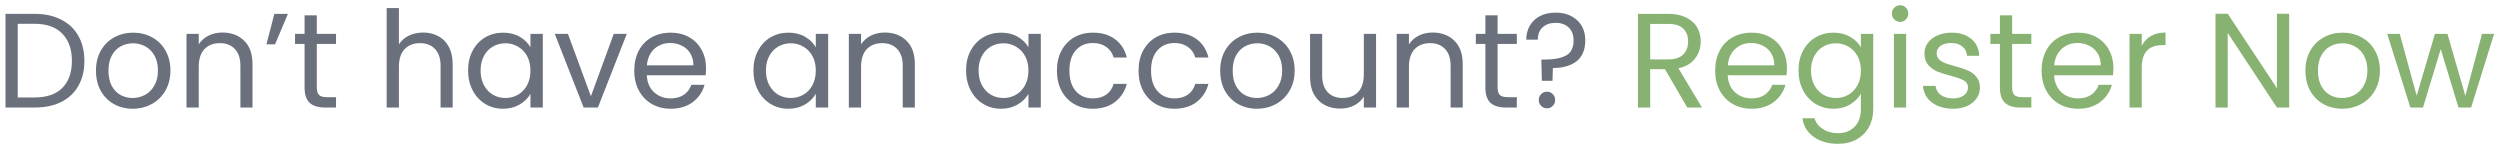 <svg width="279" height="17" viewBox="0 0 279 17" fill="none" xmlns="http://www.w3.org/2000/svg">
<path d="M3.869 1.545C5.009 1.545 5.994 1.76 6.824 2.19C7.664 2.61 8.304 3.215 8.744 4.005C9.194 4.795 9.419 5.725 9.419 6.795C9.419 7.865 9.194 8.795 8.744 9.585C8.304 10.365 7.664 10.965 6.824 11.385C5.994 11.795 5.009 12 3.869 12H0.614V1.545H3.869ZM3.869 10.875C5.219 10.875 6.249 10.52 6.959 9.81C7.669 9.09 8.024 8.085 8.024 6.795C8.024 5.495 7.664 4.48 6.944 3.75C6.234 3.02 5.209 2.655 3.869 2.655H1.979V10.875H3.869ZM14.805 12.135C14.034 12.135 13.335 11.96 12.704 11.61C12.085 11.26 11.595 10.765 11.235 10.125C10.884 9.475 10.71 8.725 10.71 7.875C10.71 7.035 10.889 6.295 11.249 5.655C11.62 5.005 12.12 4.51 12.749 4.17C13.38 3.82 14.085 3.645 14.864 3.645C15.645 3.645 16.349 3.82 16.98 4.17C17.61 4.51 18.105 5 18.465 5.64C18.834 6.28 19.02 7.025 19.02 7.875C19.02 8.725 18.829 9.475 18.45 10.125C18.079 10.765 17.575 11.26 16.934 11.61C16.294 11.96 15.585 12.135 14.805 12.135ZM14.805 10.935C15.294 10.935 15.755 10.82 16.184 10.59C16.614 10.36 16.959 10.015 17.22 9.555C17.489 9.095 17.625 8.535 17.625 7.875C17.625 7.215 17.494 6.655 17.235 6.195C16.974 5.735 16.634 5.395 16.215 5.175C15.794 4.945 15.339 4.83 14.85 4.83C14.35 4.83 13.889 4.945 13.47 5.175C13.059 5.395 12.729 5.735 12.479 6.195C12.229 6.655 12.104 7.215 12.104 7.875C12.104 8.545 12.225 9.11 12.464 9.57C12.714 10.03 13.044 10.375 13.454 10.605C13.864 10.825 14.315 10.935 14.805 10.935ZM24.819 3.63C25.819 3.63 26.629 3.935 27.249 4.545C27.869 5.145 28.179 6.015 28.179 7.155V12H26.829V7.35C26.829 6.53 26.624 5.905 26.214 5.475C25.804 5.035 25.244 4.815 24.534 4.815C23.814 4.815 23.239 5.04 22.809 5.49C22.389 5.94 22.179 6.595 22.179 7.455V12H20.814V3.78H22.179V4.95C22.449 4.53 22.814 4.205 23.274 3.975C23.744 3.745 24.259 3.63 24.819 3.63ZM30.619 1.545H32.134L30.694 4.95H29.734L30.619 1.545ZM35.355 4.905V9.75C35.355 10.15 35.44 10.435 35.61 10.605C35.78 10.765 36.075 10.845 36.495 10.845H37.5V12H36.27C35.51 12 34.94 11.825 34.56 11.475C34.18 11.125 33.99 10.55 33.99 9.75V4.905H32.925V3.78H33.99V1.71H35.355V3.78H37.5V4.905H35.355ZM47.233 3.63C47.853 3.63 48.413 3.765 48.913 4.035C49.413 4.295 49.803 4.69 50.083 5.22C50.373 5.75 50.518 6.395 50.518 7.155V12H49.168V7.35C49.168 6.53 48.963 5.905 48.553 5.475C48.143 5.035 47.583 4.815 46.873 4.815C46.153 4.815 45.578 5.04 45.148 5.49C44.728 5.94 44.518 6.595 44.518 7.455V12H43.153V0.9H44.518V4.95C44.788 4.53 45.158 4.205 45.628 3.975C46.108 3.745 46.643 3.63 47.233 3.63ZM52.238 7.86C52.238 7.02 52.408 6.285 52.748 5.655C53.088 5.015 53.553 4.52 54.143 4.17C54.743 3.82 55.408 3.645 56.138 3.645C56.858 3.645 57.483 3.8 58.013 4.11C58.543 4.42 58.938 4.81 59.198 5.28V3.78H60.578V12H59.198V10.47C58.928 10.95 58.523 11.35 57.983 11.67C57.453 11.98 56.833 12.135 56.123 12.135C55.393 12.135 54.733 11.955 54.143 11.595C53.553 11.235 53.088 10.73 52.748 10.08C52.408 9.43 52.238 8.69 52.238 7.86ZM59.198 7.875C59.198 7.255 59.073 6.715 58.823 6.255C58.573 5.795 58.233 5.445 57.803 5.205C57.383 4.955 56.918 4.83 56.408 4.83C55.898 4.83 55.433 4.95 55.013 5.19C54.593 5.43 54.258 5.78 54.008 6.24C53.758 6.7 53.633 7.24 53.633 7.86C53.633 8.49 53.758 9.04 54.008 9.51C54.258 9.97 54.593 10.325 55.013 10.575C55.433 10.815 55.898 10.935 56.408 10.935C56.918 10.935 57.383 10.815 57.803 10.575C58.233 10.325 58.573 9.97 58.823 9.51C59.073 9.04 59.198 8.495 59.198 7.875ZM65.945 10.74L68.495 3.78H69.95L66.725 12H65.135L61.91 3.78H63.38L65.945 10.74ZM78.793 7.575C78.793 7.835 78.778 8.11 78.748 8.4H72.178C72.228 9.21 72.503 9.845 73.003 10.305C73.513 10.755 74.128 10.98 74.848 10.98C75.438 10.98 75.928 10.845 76.318 10.575C76.718 10.295 76.998 9.925 77.158 9.465H78.628C78.408 10.255 77.968 10.9 77.308 11.4C76.648 11.89 75.828 12.135 74.848 12.135C74.068 12.135 73.368 11.96 72.748 11.61C72.138 11.26 71.658 10.765 71.308 10.125C70.958 9.475 70.783 8.725 70.783 7.875C70.783 7.025 70.953 6.28 71.293 5.64C71.633 5 72.108 4.51 72.718 4.17C73.338 3.82 74.048 3.645 74.848 3.645C75.628 3.645 76.318 3.815 76.918 4.155C77.518 4.495 77.978 4.965 78.298 5.565C78.628 6.155 78.793 6.825 78.793 7.575ZM77.383 7.29C77.383 6.77 77.268 6.325 77.038 5.955C76.808 5.575 76.493 5.29 76.093 5.1C75.703 4.9 75.268 4.8 74.788 4.8C74.098 4.8 73.508 5.02 73.018 5.46C72.538 5.9 72.263 6.51 72.193 7.29H77.383ZM84.084 7.86C84.084 7.02 84.254 6.285 84.594 5.655C84.933 5.015 85.398 4.52 85.989 4.17C86.588 3.82 87.254 3.645 87.984 3.645C88.704 3.645 89.329 3.8 89.859 4.11C90.388 4.42 90.784 4.81 91.043 5.28V3.78H92.424V12H91.043V10.47C90.773 10.95 90.368 11.35 89.829 11.67C89.299 11.98 88.678 12.135 87.969 12.135C87.239 12.135 86.579 11.955 85.989 11.595C85.398 11.235 84.933 10.73 84.594 10.08C84.254 9.43 84.084 8.69 84.084 7.86ZM91.043 7.875C91.043 7.255 90.918 6.715 90.668 6.255C90.418 5.795 90.079 5.445 89.648 5.205C89.228 4.955 88.763 4.83 88.254 4.83C87.743 4.83 87.278 4.95 86.859 5.19C86.439 5.43 86.103 5.78 85.853 6.24C85.603 6.7 85.478 7.24 85.478 7.86C85.478 8.49 85.603 9.04 85.853 9.51C86.103 9.97 86.439 10.325 86.859 10.575C87.278 10.815 87.743 10.935 88.254 10.935C88.763 10.935 89.228 10.815 89.648 10.575C90.079 10.325 90.418 9.97 90.668 9.51C90.918 9.04 91.043 8.495 91.043 7.875ZM98.735 3.63C99.735 3.63 100.545 3.935 101.165 4.545C101.785 5.145 102.095 6.015 102.095 7.155V12H100.745V7.35C100.745 6.53 100.54 5.905 100.13 5.475C99.72 5.035 99.16 4.815 98.45 4.815C97.73 4.815 97.155 5.04 96.725 5.49C96.305 5.94 96.095 6.595 96.095 7.455V12H94.73V3.78H96.095V4.95C96.365 4.53 96.73 4.205 97.19 3.975C97.66 3.745 98.175 3.63 98.735 3.63ZM107.814 7.86C107.814 7.02 107.984 6.285 108.324 5.655C108.664 5.015 109.129 4.52 109.719 4.17C110.319 3.82 110.984 3.645 111.714 3.645C112.434 3.645 113.059 3.8 113.589 4.11C114.119 4.42 114.514 4.81 114.774 5.28V3.78H116.154V12H114.774V10.47C114.504 10.95 114.099 11.35 113.559 11.67C113.029 11.98 112.409 12.135 111.699 12.135C110.969 12.135 110.309 11.955 109.719 11.595C109.129 11.235 108.664 10.73 108.324 10.08C107.984 9.43 107.814 8.69 107.814 7.86ZM114.774 7.875C114.774 7.255 114.649 6.715 114.399 6.255C114.149 5.795 113.809 5.445 113.379 5.205C112.959 4.955 112.494 4.83 111.984 4.83C111.474 4.83 111.009 4.95 110.589 5.19C110.169 5.43 109.834 5.78 109.584 6.24C109.334 6.7 109.209 7.24 109.209 7.86C109.209 8.49 109.334 9.04 109.584 9.51C109.834 9.97 110.169 10.325 110.589 10.575C111.009 10.815 111.474 10.935 111.984 10.935C112.494 10.935 112.959 10.815 113.379 10.575C113.809 10.325 114.149 9.97 114.399 9.51C114.649 9.04 114.774 8.495 114.774 7.875ZM117.951 7.875C117.951 7.025 118.121 6.285 118.461 5.655C118.801 5.015 119.271 4.52 119.871 4.17C120.481 3.82 121.176 3.645 121.956 3.645C122.966 3.645 123.796 3.89 124.446 4.38C125.106 4.87 125.541 5.55 125.751 6.42H124.281C124.141 5.92 123.866 5.525 123.456 5.235C123.056 4.945 122.556 4.8 121.956 4.8C121.176 4.8 120.546 5.07 120.066 5.61C119.586 6.14 119.346 6.895 119.346 7.875C119.346 8.865 119.586 9.63 120.066 10.17C120.546 10.71 121.176 10.98 121.956 10.98C122.556 10.98 123.056 10.84 123.456 10.56C123.856 10.28 124.131 9.88 124.281 9.36H125.751C125.531 10.2 125.091 10.875 124.431 11.385C123.771 11.885 122.946 12.135 121.956 12.135C121.176 12.135 120.481 11.96 119.871 11.61C119.271 11.26 118.801 10.765 118.461 10.125C118.121 9.485 117.951 8.735 117.951 7.875ZM127.062 7.875C127.062 7.025 127.232 6.285 127.572 5.655C127.912 5.015 128.382 4.52 128.982 4.17C129.592 3.82 130.287 3.645 131.067 3.645C132.077 3.645 132.907 3.89 133.557 4.38C134.217 4.87 134.652 5.55 134.862 6.42H133.392C133.252 5.92 132.977 5.525 132.567 5.235C132.167 4.945 131.667 4.8 131.067 4.8C130.287 4.8 129.657 5.07 129.177 5.61C128.697 6.14 128.457 6.895 128.457 7.875C128.457 8.865 128.697 9.63 129.177 10.17C129.657 10.71 130.287 10.98 131.067 10.98C131.667 10.98 132.167 10.84 132.567 10.56C132.967 10.28 133.242 9.88 133.392 9.36H134.862C134.642 10.2 134.202 10.875 133.542 11.385C132.882 11.885 132.057 12.135 131.067 12.135C130.287 12.135 129.592 11.96 128.982 11.61C128.382 11.26 127.912 10.765 127.572 10.125C127.232 9.485 127.062 8.735 127.062 7.875ZM140.268 12.135C139.498 12.135 138.798 11.96 138.168 11.61C137.548 11.26 137.058 10.765 136.698 10.125C136.348 9.475 136.173 8.725 136.173 7.875C136.173 7.035 136.353 6.295 136.713 5.655C137.083 5.005 137.583 4.51 138.213 4.17C138.843 3.82 139.548 3.645 140.328 3.645C141.108 3.645 141.813 3.82 142.443 4.17C143.073 4.51 143.568 5 143.928 5.64C144.298 6.28 144.483 7.025 144.483 7.875C144.483 8.725 144.293 9.475 143.913 10.125C143.543 10.765 143.038 11.26 142.398 11.61C141.758 11.96 141.048 12.135 140.268 12.135ZM140.268 10.935C140.758 10.935 141.218 10.82 141.648 10.59C142.078 10.36 142.423 10.015 142.683 9.555C142.953 9.095 143.088 8.535 143.088 7.875C143.088 7.215 142.958 6.655 142.698 6.195C142.438 5.735 142.098 5.395 141.678 5.175C141.258 4.945 140.803 4.83 140.313 4.83C139.813 4.83 139.353 4.945 138.933 5.175C138.523 5.395 138.193 5.735 137.943 6.195C137.693 6.655 137.568 7.215 137.568 7.875C137.568 8.545 137.688 9.11 137.928 9.57C138.178 10.03 138.508 10.375 138.918 10.605C139.328 10.825 139.778 10.935 140.268 10.935ZM153.568 3.78V12H152.203V10.785C151.943 11.205 151.578 11.535 151.108 11.775C150.648 12.005 150.138 12.12 149.578 12.12C148.938 12.12 148.363 11.99 147.853 11.73C147.343 11.46 146.938 11.06 146.638 10.53C146.348 10 146.203 9.355 146.203 8.595V3.78H147.553V8.415C147.553 9.225 147.758 9.85 148.168 10.29C148.578 10.72 149.138 10.935 149.848 10.935C150.578 10.935 151.153 10.71 151.573 10.26C151.993 9.81 152.203 9.155 152.203 8.295V3.78H153.568ZM159.878 3.63C160.878 3.63 161.688 3.935 162.308 4.545C162.928 5.145 163.238 6.015 163.238 7.155V12H161.888V7.35C161.888 6.53 161.683 5.905 161.273 5.475C160.863 5.035 160.303 4.815 159.593 4.815C158.873 4.815 158.298 5.04 157.868 5.49C157.448 5.94 157.238 6.595 157.238 7.455V12H155.873V3.78H157.238V4.95C157.508 4.53 157.873 4.205 158.333 3.975C158.803 3.745 159.318 3.63 159.878 3.63ZM167.133 4.905V9.75C167.133 10.15 167.218 10.435 167.388 10.605C167.558 10.765 167.853 10.845 168.272 10.845H169.278V12H168.048C167.288 12 166.718 11.825 166.338 11.475C165.958 11.125 165.768 10.55 165.768 9.75V4.905H164.703V3.78H165.768V1.71H167.133V3.78H169.278V4.905H167.133ZM173.601 1.41C174.591 1.41 175.391 1.69 176.001 2.25C176.611 2.81 176.916 3.56 176.916 4.5C176.916 5.55 176.591 6.33 175.941 6.84C175.291 7.34 174.411 7.59 173.301 7.59L173.256 9.015H172.071L172.011 6.645H172.446C173.436 6.645 174.211 6.495 174.771 6.195C175.331 5.895 175.611 5.33 175.611 4.5C175.611 3.9 175.431 3.425 175.071 3.075C174.711 2.725 174.226 2.55 173.616 2.55C172.996 2.55 172.506 2.72 172.146 3.06C171.796 3.39 171.621 3.845 171.621 4.425H170.331C170.331 3.825 170.466 3.3 170.736 2.85C171.006 2.39 171.386 2.035 171.876 1.785C172.376 1.535 172.951 1.41 173.601 1.41ZM172.656 12.09C172.396 12.09 172.176 12 171.996 11.82C171.816 11.64 171.726 11.42 171.726 11.16C171.726 10.9 171.816 10.68 171.996 10.5C172.176 10.32 172.396 10.23 172.656 10.23C172.906 10.23 173.116 10.32 173.286 10.5C173.466 10.68 173.556 10.9 173.556 11.16C173.556 11.42 173.466 11.64 173.286 11.82C173.116 12 172.906 12.09 172.656 12.09Z" fill="#6A707C"/>
<path d="M188.302 12L185.812 7.725H184.162V12H182.797V1.545H186.172C186.962 1.545 187.627 1.68 188.167 1.95C188.717 2.22 189.127 2.585 189.397 3.045C189.667 3.505 189.802 4.03 189.802 4.62C189.802 5.34 189.592 5.975 189.172 6.525C188.762 7.075 188.142 7.44 187.312 7.62L189.937 12H188.302ZM184.162 6.63H186.172C186.912 6.63 187.467 6.45 187.837 6.09C188.207 5.72 188.392 5.23 188.392 4.62C188.392 4 188.207 3.52 187.837 3.18C187.477 2.84 186.922 2.67 186.172 2.67H184.162V6.63ZM199.423 7.575C199.423 7.835 199.408 8.11 199.378 8.4H192.808C192.858 9.21 193.133 9.845 193.633 10.305C194.143 10.755 194.758 10.98 195.478 10.98C196.068 10.98 196.558 10.845 196.948 10.575C197.348 10.295 197.628 9.925 197.788 9.465H199.258C199.038 10.255 198.598 10.9 197.938 11.4C197.278 11.89 196.458 12.135 195.478 12.135C194.698 12.135 193.998 11.96 193.378 11.61C192.768 11.26 192.288 10.765 191.938 10.125C191.588 9.475 191.413 8.725 191.413 7.875C191.413 7.025 191.583 6.28 191.923 5.64C192.263 5 192.738 4.51 193.348 4.17C193.968 3.82 194.678 3.645 195.478 3.645C196.258 3.645 196.948 3.815 197.548 4.155C198.148 4.495 198.608 4.965 198.928 5.565C199.258 6.155 199.423 6.825 199.423 7.575ZM198.013 7.29C198.013 6.77 197.898 6.325 197.668 5.955C197.438 5.575 197.123 5.29 196.723 5.1C196.333 4.9 195.898 4.8 195.418 4.8C194.728 4.8 194.138 5.02 193.648 5.46C193.168 5.9 192.893 6.51 192.823 7.29H198.013ZM204.614 3.645C205.324 3.645 205.944 3.8 206.474 4.11C207.014 4.42 207.414 4.81 207.674 5.28V3.78H209.054V12.18C209.054 12.93 208.894 13.595 208.574 14.175C208.254 14.765 207.794 15.225 207.194 15.555C206.604 15.885 205.914 16.05 205.124 16.05C204.044 16.05 203.144 15.795 202.424 15.285C201.704 14.775 201.279 14.08 201.149 13.2H202.499C202.649 13.7 202.959 14.1 203.429 14.4C203.899 14.71 204.464 14.865 205.124 14.865C205.874 14.865 206.484 14.63 206.954 14.16C207.434 13.69 207.674 13.03 207.674 12.18V10.455C207.404 10.935 207.004 11.335 206.474 11.655C205.944 11.975 205.324 12.135 204.614 12.135C203.884 12.135 203.219 11.955 202.619 11.595C202.029 11.235 201.564 10.73 201.224 10.08C200.884 9.43 200.714 8.69 200.714 7.86C200.714 7.02 200.884 6.285 201.224 5.655C201.564 5.015 202.029 4.52 202.619 4.17C203.219 3.82 203.884 3.645 204.614 3.645ZM207.674 7.875C207.674 7.255 207.549 6.715 207.299 6.255C207.049 5.795 206.709 5.445 206.279 5.205C205.859 4.955 205.394 4.83 204.884 4.83C204.374 4.83 203.909 4.95 203.489 5.19C203.069 5.43 202.734 5.78 202.484 6.24C202.234 6.7 202.109 7.24 202.109 7.86C202.109 8.49 202.234 9.04 202.484 9.51C202.734 9.97 203.069 10.325 203.489 10.575C203.909 10.815 204.374 10.935 204.884 10.935C205.394 10.935 205.859 10.815 206.279 10.575C206.709 10.325 207.049 9.97 207.299 9.51C207.549 9.04 207.674 8.495 207.674 7.875ZM212.066 2.445C211.806 2.445 211.586 2.355 211.406 2.175C211.226 1.995 211.136 1.775 211.136 1.515C211.136 1.255 211.226 1.035 211.406 0.855C211.586 0.675 211.806 0.585 212.066 0.585C212.316 0.585 212.526 0.675 212.696 0.855C212.876 1.035 212.966 1.255 212.966 1.515C212.966 1.775 212.876 1.995 212.696 2.175C212.526 2.355 212.316 2.445 212.066 2.445ZM212.726 3.78V12H211.361V3.78H212.726ZM217.962 12.135C217.332 12.135 216.767 12.03 216.267 11.82C215.767 11.6 215.372 11.3 215.082 10.92C214.792 10.53 214.632 10.085 214.602 9.585H216.012C216.052 9.995 216.242 10.33 216.582 10.59C216.932 10.85 217.387 10.98 217.947 10.98C218.467 10.98 218.877 10.865 219.177 10.635C219.477 10.405 219.627 10.115 219.627 9.765C219.627 9.405 219.467 9.14 219.147 8.97C218.827 8.79 218.332 8.615 217.662 8.445C217.052 8.285 216.552 8.125 216.162 7.965C215.782 7.795 215.452 7.55 215.172 7.23C214.902 6.9 214.767 6.47 214.767 5.94C214.767 5.52 214.892 5.135 215.142 4.785C215.392 4.435 215.747 4.16 216.207 3.96C216.667 3.75 217.192 3.645 217.782 3.645C218.692 3.645 219.427 3.875 219.987 4.335C220.547 4.795 220.847 5.425 220.887 6.225H219.522C219.492 5.795 219.317 5.45 218.997 5.19C218.687 4.93 218.267 4.8 217.737 4.8C217.247 4.8 216.857 4.905 216.567 5.115C216.277 5.325 216.132 5.6 216.132 5.94C216.132 6.21 216.217 6.435 216.387 6.615C216.567 6.785 216.787 6.925 217.047 7.035C217.317 7.135 217.687 7.25 218.157 7.38C218.747 7.54 219.227 7.7 219.597 7.86C219.967 8.01 220.282 8.24 220.542 8.55C220.812 8.86 220.952 9.265 220.962 9.765C220.962 10.215 220.837 10.62 220.587 10.98C220.337 11.34 219.982 11.625 219.522 11.835C219.072 12.035 218.552 12.135 217.962 12.135ZM224.554 4.905V9.75C224.554 10.15 224.639 10.435 224.809 10.605C224.979 10.765 225.274 10.845 225.694 10.845H226.699V12H225.469C224.709 12 224.139 11.825 223.759 11.475C223.379 11.125 223.189 10.55 223.189 9.75V4.905H222.124V3.78H223.189V1.71H224.554V3.78H226.699V4.905H224.554ZM235.853 7.575C235.853 7.835 235.838 8.11 235.808 8.4H229.238C229.288 9.21 229.563 9.845 230.063 10.305C230.573 10.755 231.188 10.98 231.908 10.98C232.498 10.98 232.988 10.845 233.378 10.575C233.778 10.295 234.058 9.925 234.218 9.465H235.688C235.468 10.255 235.028 10.9 234.368 11.4C233.708 11.89 232.888 12.135 231.908 12.135C231.128 12.135 230.428 11.96 229.808 11.61C229.198 11.26 228.718 10.765 228.368 10.125C228.018 9.475 227.843 8.725 227.843 7.875C227.843 7.025 228.013 6.28 228.353 5.64C228.693 5 229.168 4.51 229.778 4.17C230.398 3.82 231.108 3.645 231.908 3.645C232.688 3.645 233.378 3.815 233.978 4.155C234.578 4.495 235.038 4.965 235.358 5.565C235.688 6.155 235.853 6.825 235.853 7.575ZM234.443 7.29C234.443 6.77 234.328 6.325 234.098 5.955C233.868 5.575 233.553 5.29 233.153 5.1C232.763 4.9 232.328 4.8 231.848 4.8C231.158 4.8 230.568 5.02 230.078 5.46C229.598 5.9 229.323 6.51 229.253 7.29H234.443ZM239.02 5.115C239.26 4.645 239.6 4.28 240.04 4.02C240.49 3.76 241.035 3.63 241.675 3.63V5.04H241.315C239.785 5.04 239.02 5.87 239.02 7.53V12H237.655V3.78H239.02V5.115ZM255.47 12H254.105L248.615 3.675V12H247.25V1.53H248.615L254.105 9.84V1.53H255.47V12ZM261.382 12.135C260.612 12.135 259.912 11.96 259.282 11.61C258.662 11.26 258.172 10.765 257.812 10.125C257.462 9.475 257.287 8.725 257.287 7.875C257.287 7.035 257.467 6.295 257.827 5.655C258.197 5.005 258.697 4.51 259.327 4.17C259.957 3.82 260.662 3.645 261.442 3.645C262.222 3.645 262.927 3.82 263.557 4.17C264.187 4.51 264.682 5 265.042 5.64C265.412 6.28 265.597 7.025 265.597 7.875C265.597 8.725 265.407 9.475 265.027 10.125C264.657 10.765 264.152 11.26 263.512 11.61C262.872 11.96 262.162 12.135 261.382 12.135ZM261.382 10.935C261.872 10.935 262.332 10.82 262.762 10.59C263.192 10.36 263.537 10.015 263.797 9.555C264.067 9.095 264.202 8.535 264.202 7.875C264.202 7.215 264.072 6.655 263.812 6.195C263.552 5.735 263.212 5.395 262.792 5.175C262.372 4.945 261.917 4.83 261.427 4.83C260.927 4.83 260.467 4.945 260.047 5.175C259.637 5.395 259.307 5.735 259.057 6.195C258.807 6.655 258.682 7.215 258.682 7.875C258.682 8.545 258.802 9.11 259.042 9.57C259.292 10.03 259.622 10.375 260.032 10.605C260.442 10.825 260.892 10.935 261.382 10.935ZM278.341 3.78L275.776 12H274.366L272.386 5.475L270.406 12H268.996L266.416 3.78H267.811L269.701 10.68L271.741 3.78H273.136L275.131 10.695L276.991 3.78H278.341Z" fill="#87B272"/>
</svg>
